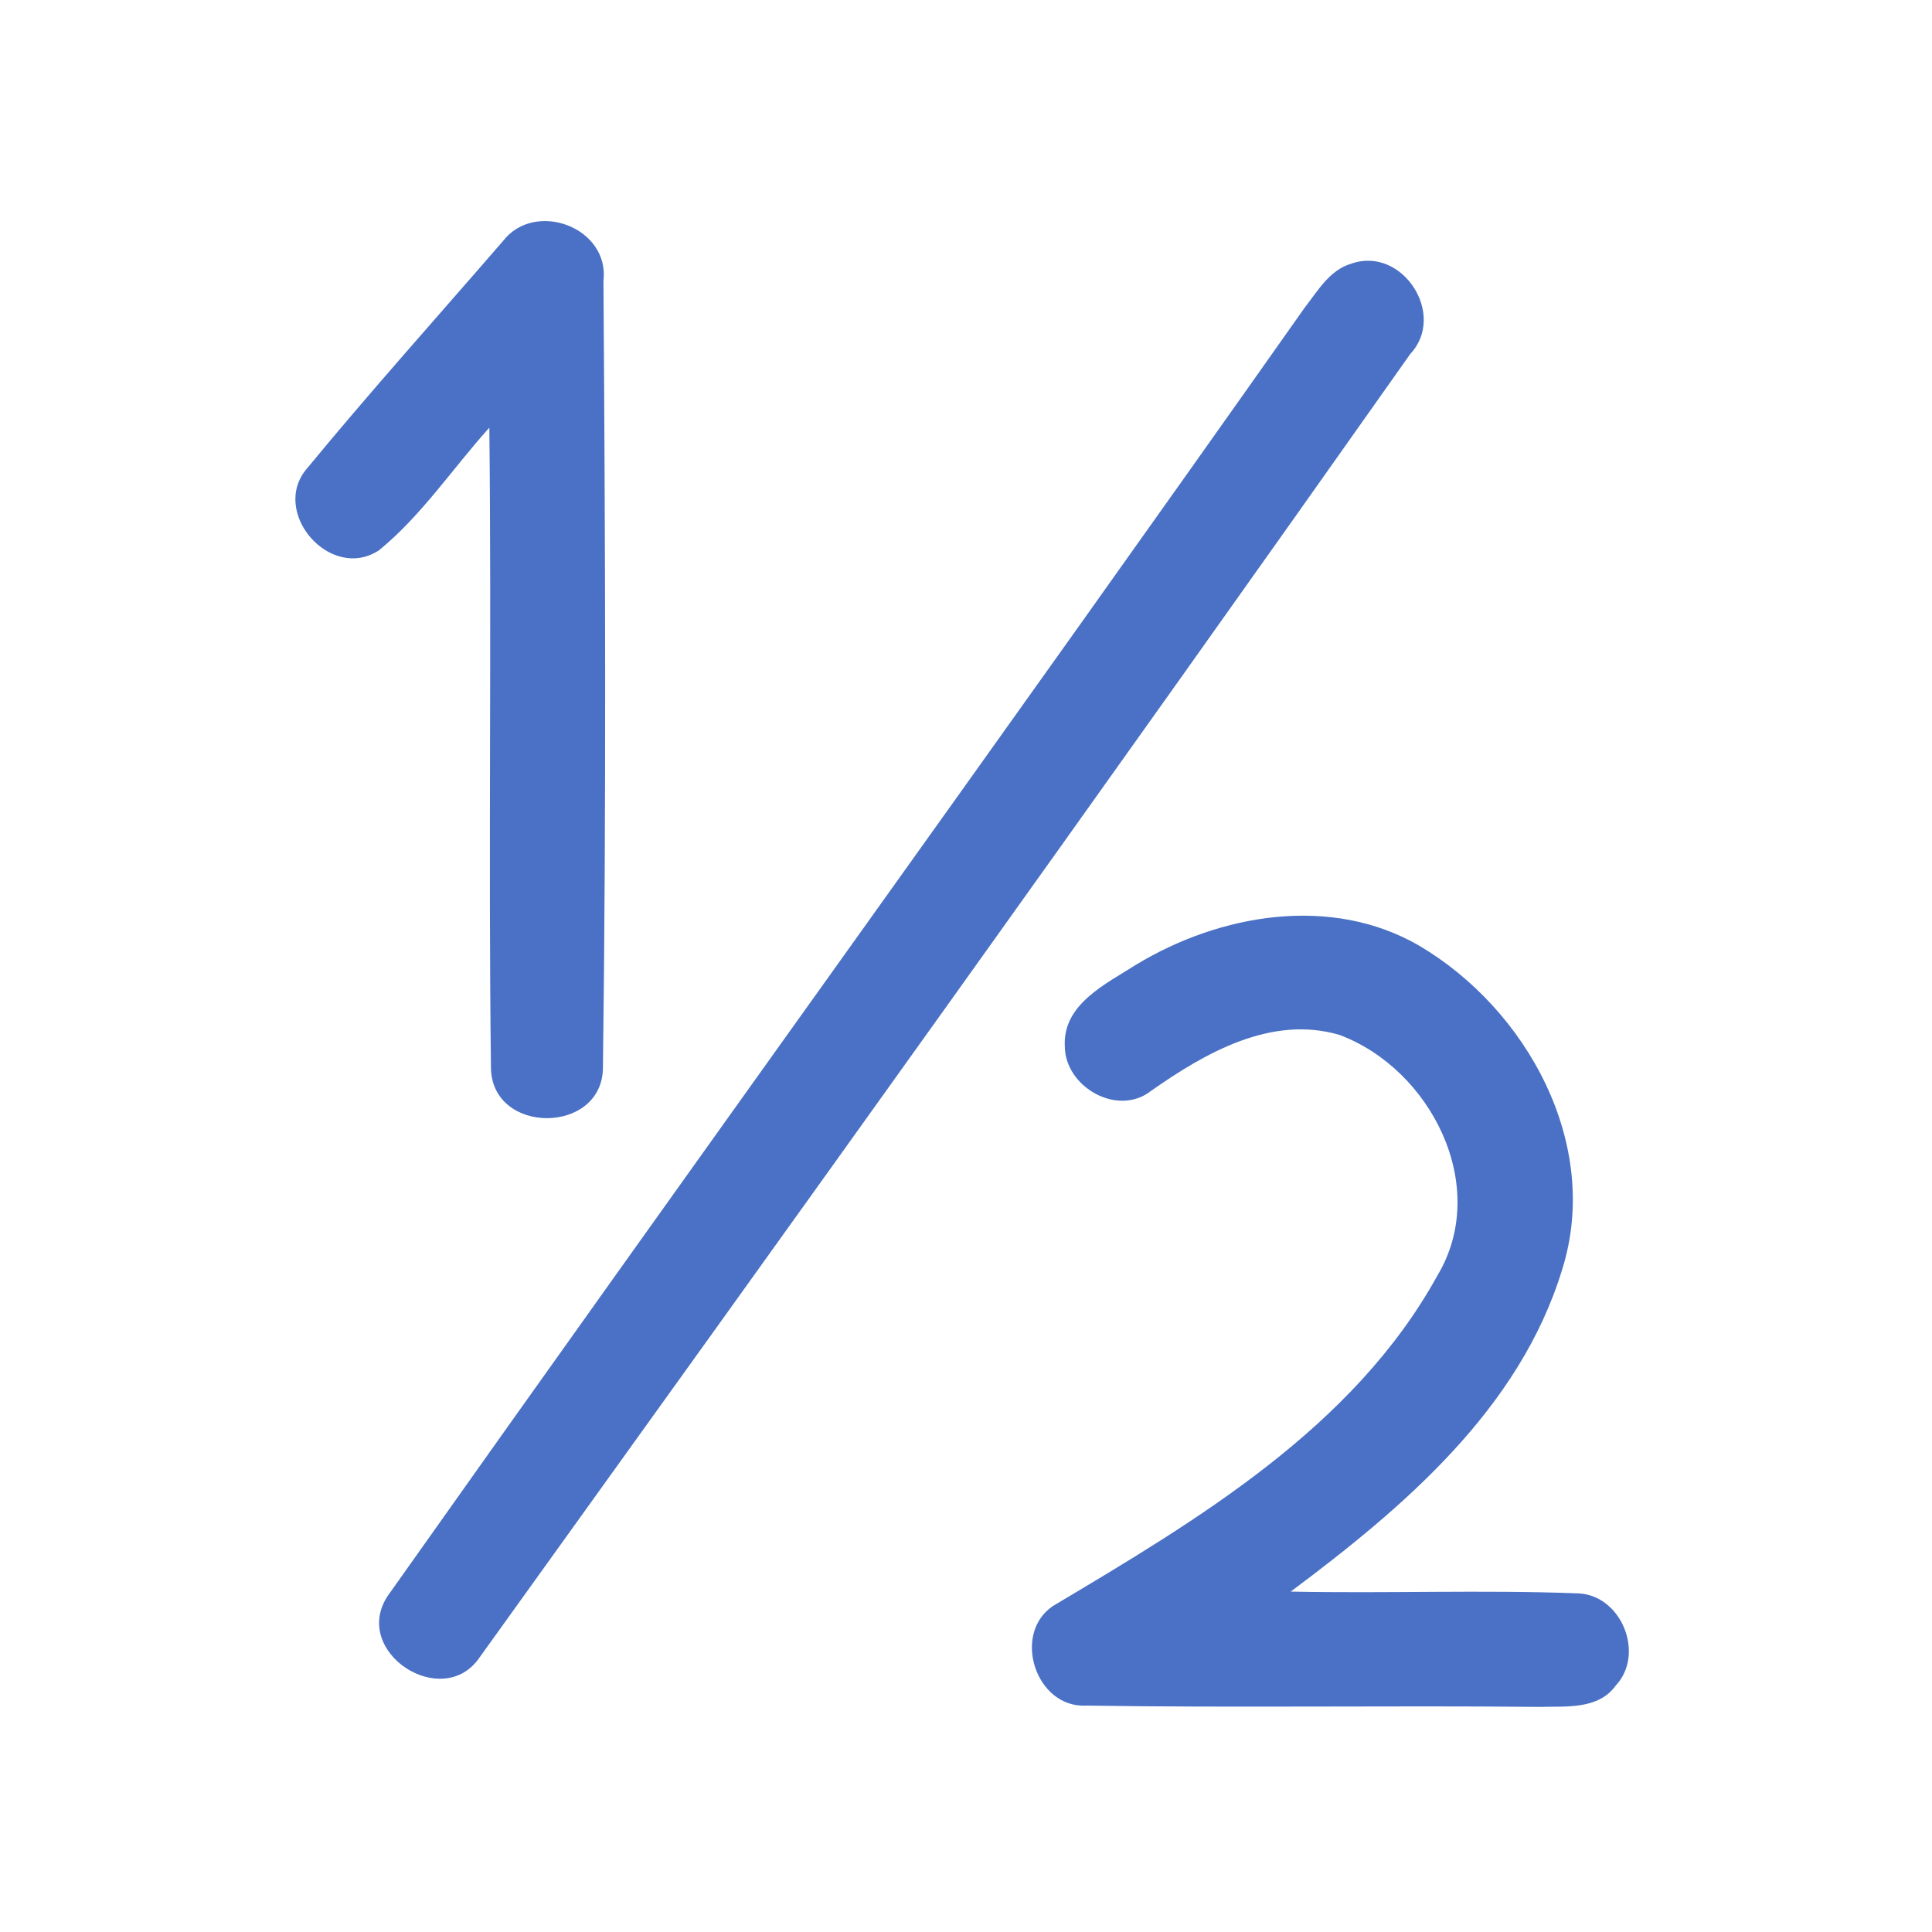 <?xml version="1.0" encoding="UTF-8" ?>
<!DOCTYPE svg PUBLIC "-//W3C//DTD SVG 1.1//EN" "http://www.w3.org/Graphics/SVG/1.1/DTD/svg11.dtd">
<svg width="192pt" height="192pt" viewBox="0 0 192 192" version="1.1" xmlns="http://www.w3.org/2000/svg">
<g id="#4a71c5ff">
<path fill="#4a71c5" opacity="1.00" d=" M 49.99 23.95 C 53.17 19.84 60.61 22.59 59.97 27.93 C 60.15 53.95 60.26 80.02 59.92 106.03 C 59.95 112.80 48.81 112.83 48.79 106.06 C 48.53 84.88 48.86 63.68 48.63 42.50 C 44.98 46.55 41.90 51.23 37.66 54.69 C 32.81 57.86 26.77 50.85 30.53 46.53 C 36.84 38.87 43.49 31.46 49.99 23.95 Z" />
<path fill="#4a71c5" opacity="1.00" d=" M 134.27 26.21 C 139.33 24.40 143.82 31.25 140.15 35.18 C 109.56 78.52 78.63 121.63 47.67 164.70 C 44.00 170.11 34.85 164.17 38.53 158.60 C 68.77 115.85 99.46 73.40 129.64 30.60 C 130.94 28.94 132.12 26.84 134.27 26.21 Z" />
<path fill="#4a71c5" opacity="1.00" d=" M 112.92 95.86 C 121.24 90.83 132.27 88.91 141.02 93.97 C 151.75 100.29 159.17 113.75 155.24 126.18 C 151.02 140.02 139.46 149.82 128.27 158.17 C 137.81 158.37 147.36 157.98 156.88 158.35 C 161.16 158.56 163.50 164.38 160.57 167.51 C 158.83 169.93 155.61 169.55 153.00 169.63 C 137.99 169.48 122.98 169.73 107.97 169.50 C 102.95 169.79 100.52 162.40 104.63 159.61 C 119.01 151.04 134.52 141.87 142.85 126.76 C 148.16 117.89 142.18 106.24 133.12 102.85 C 126.34 100.85 119.76 104.64 114.39 108.41 C 111.07 111.02 105.85 108.03 105.82 103.99 C 105.59 99.79 109.92 97.78 112.92 95.86 Z" />
</g>
</svg>
